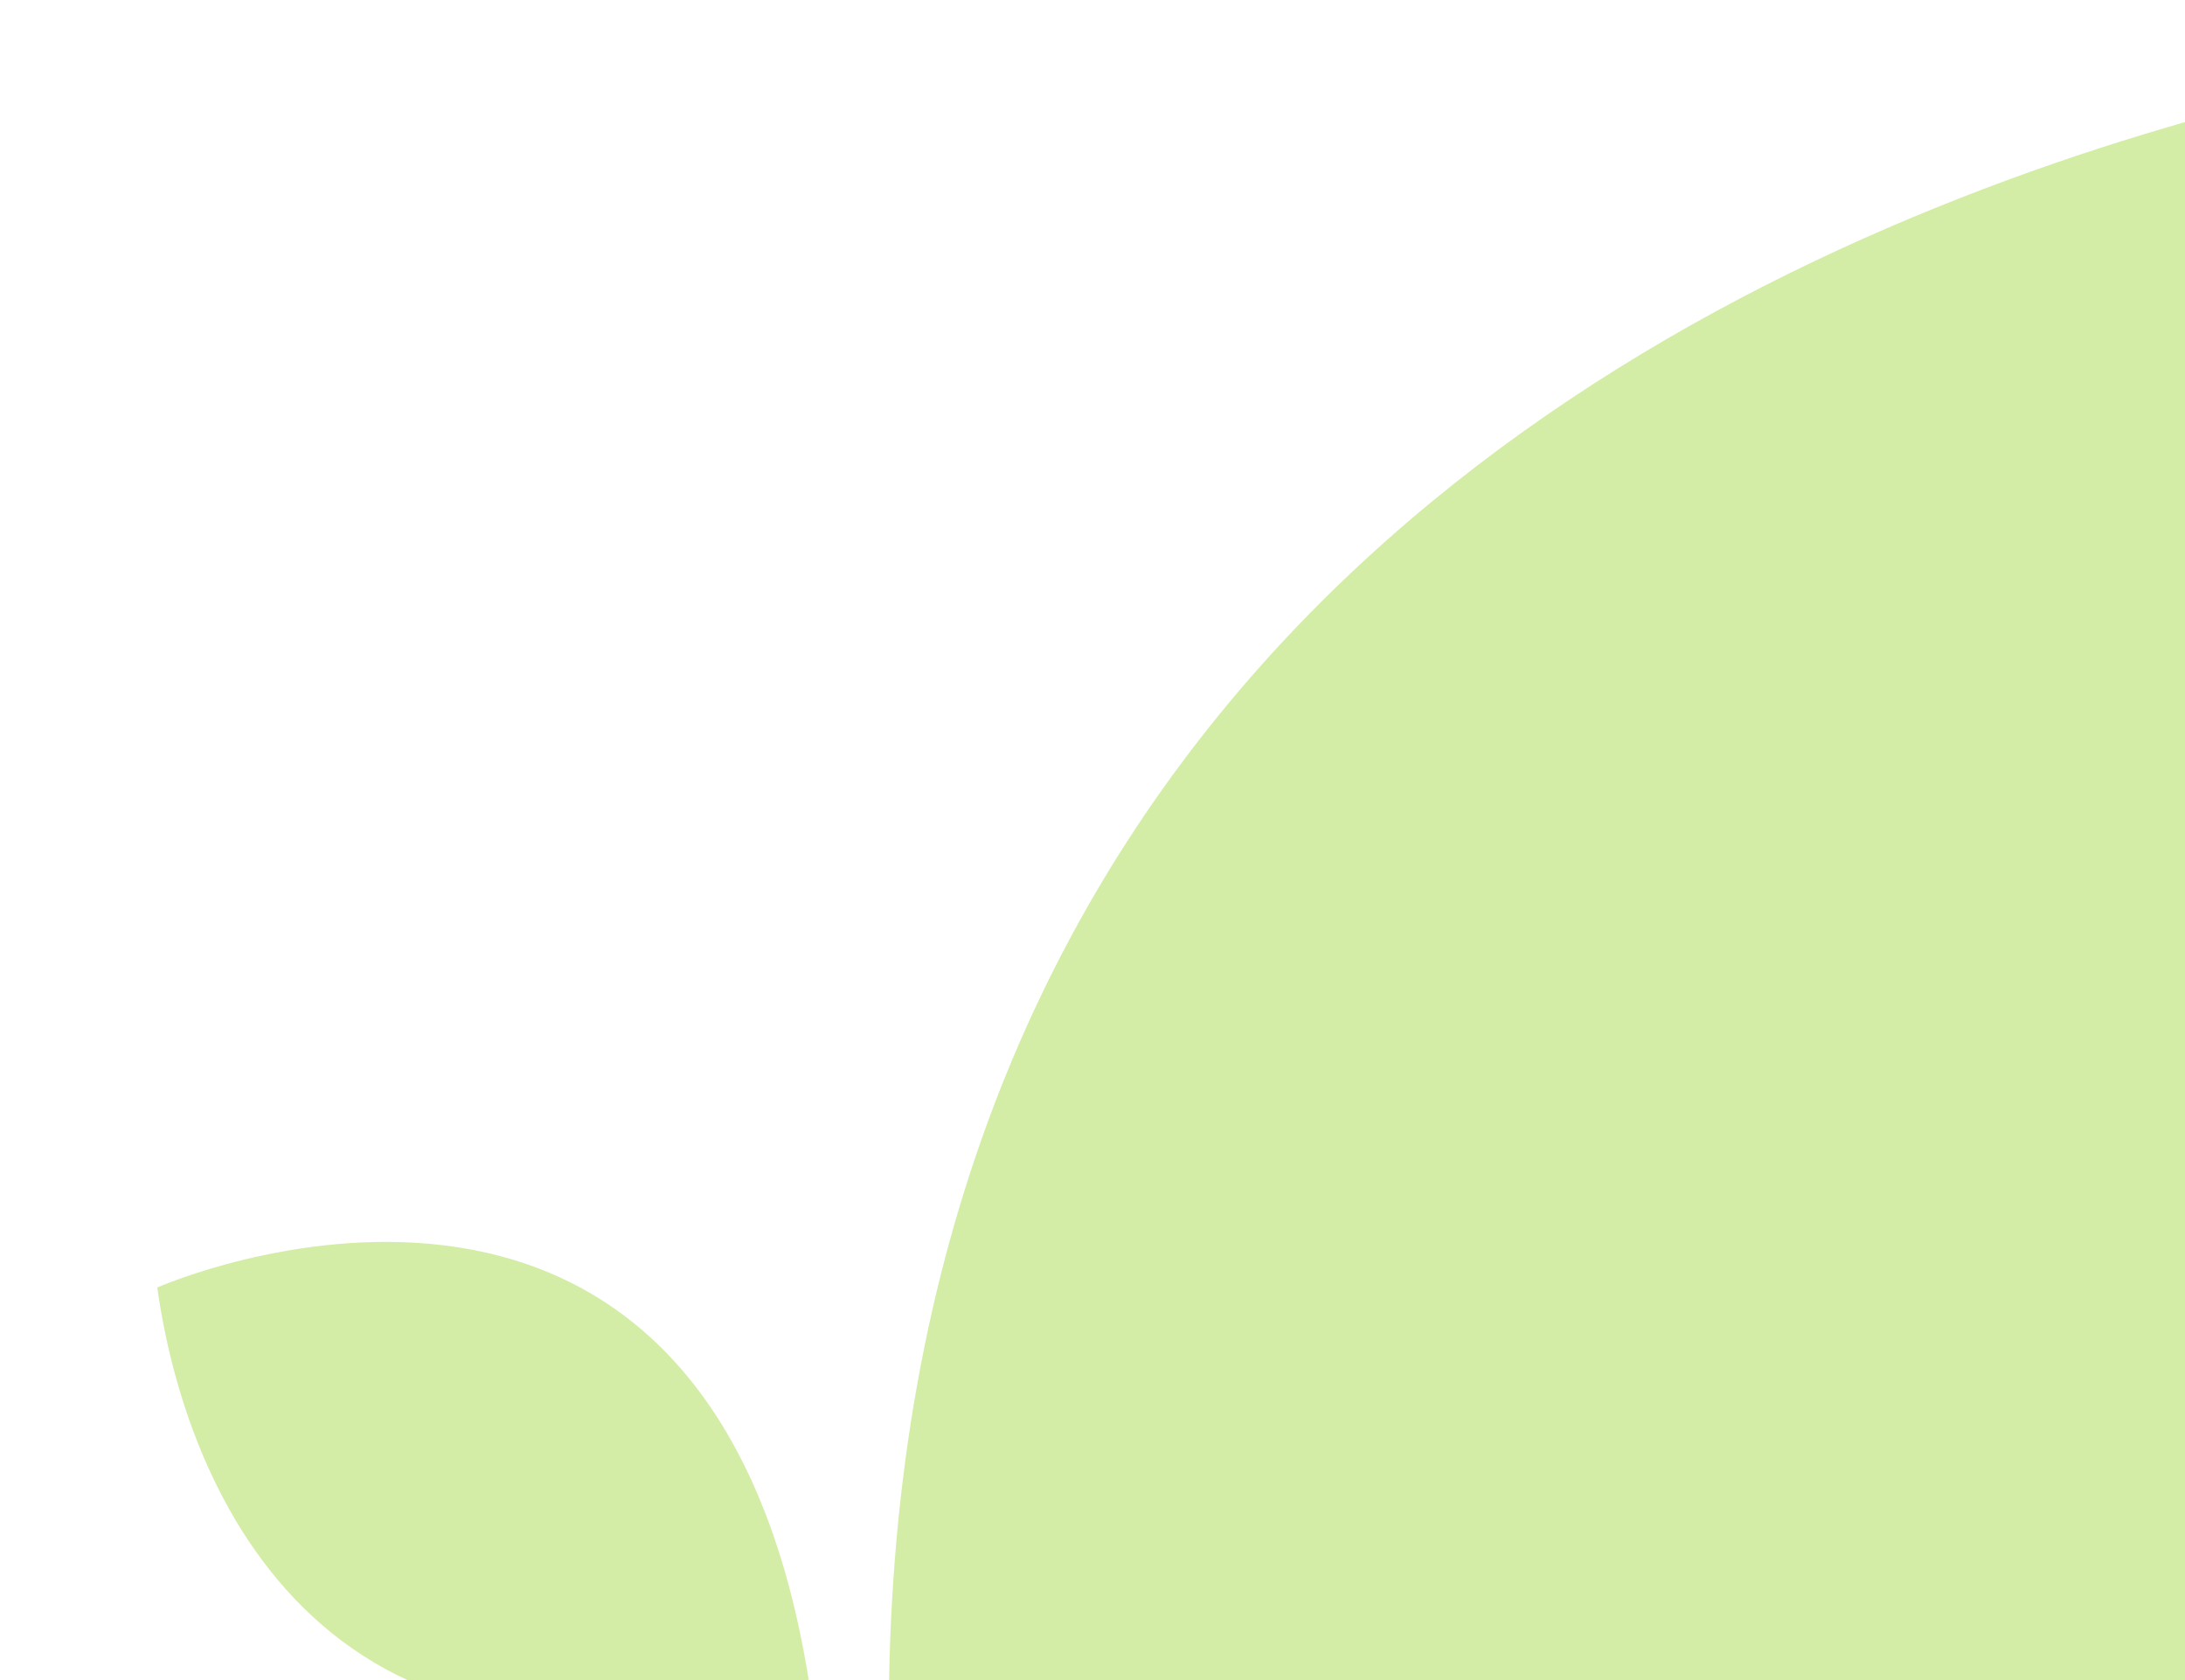 <svg width="541" height="416" viewBox="0 0 541 416" fill="none" xmlns="http://www.w3.org/2000/svg">
<path d="M258.434 646.891C65.255 37.576 664.23 7.569 664.23 7.569C729.31 199.86 757.646 564.458 258.434 646.891Z" fill="#A1D83B" fill-opacity="0.45"/>
<path d="M200.218 415.849C175.119 258.636 38.938 318.742 38.938 318.742C45.947 368.815 80.316 453.158 200.218 415.849Z" fill="#A1D83B" fill-opacity="0.45"/>
</svg>
